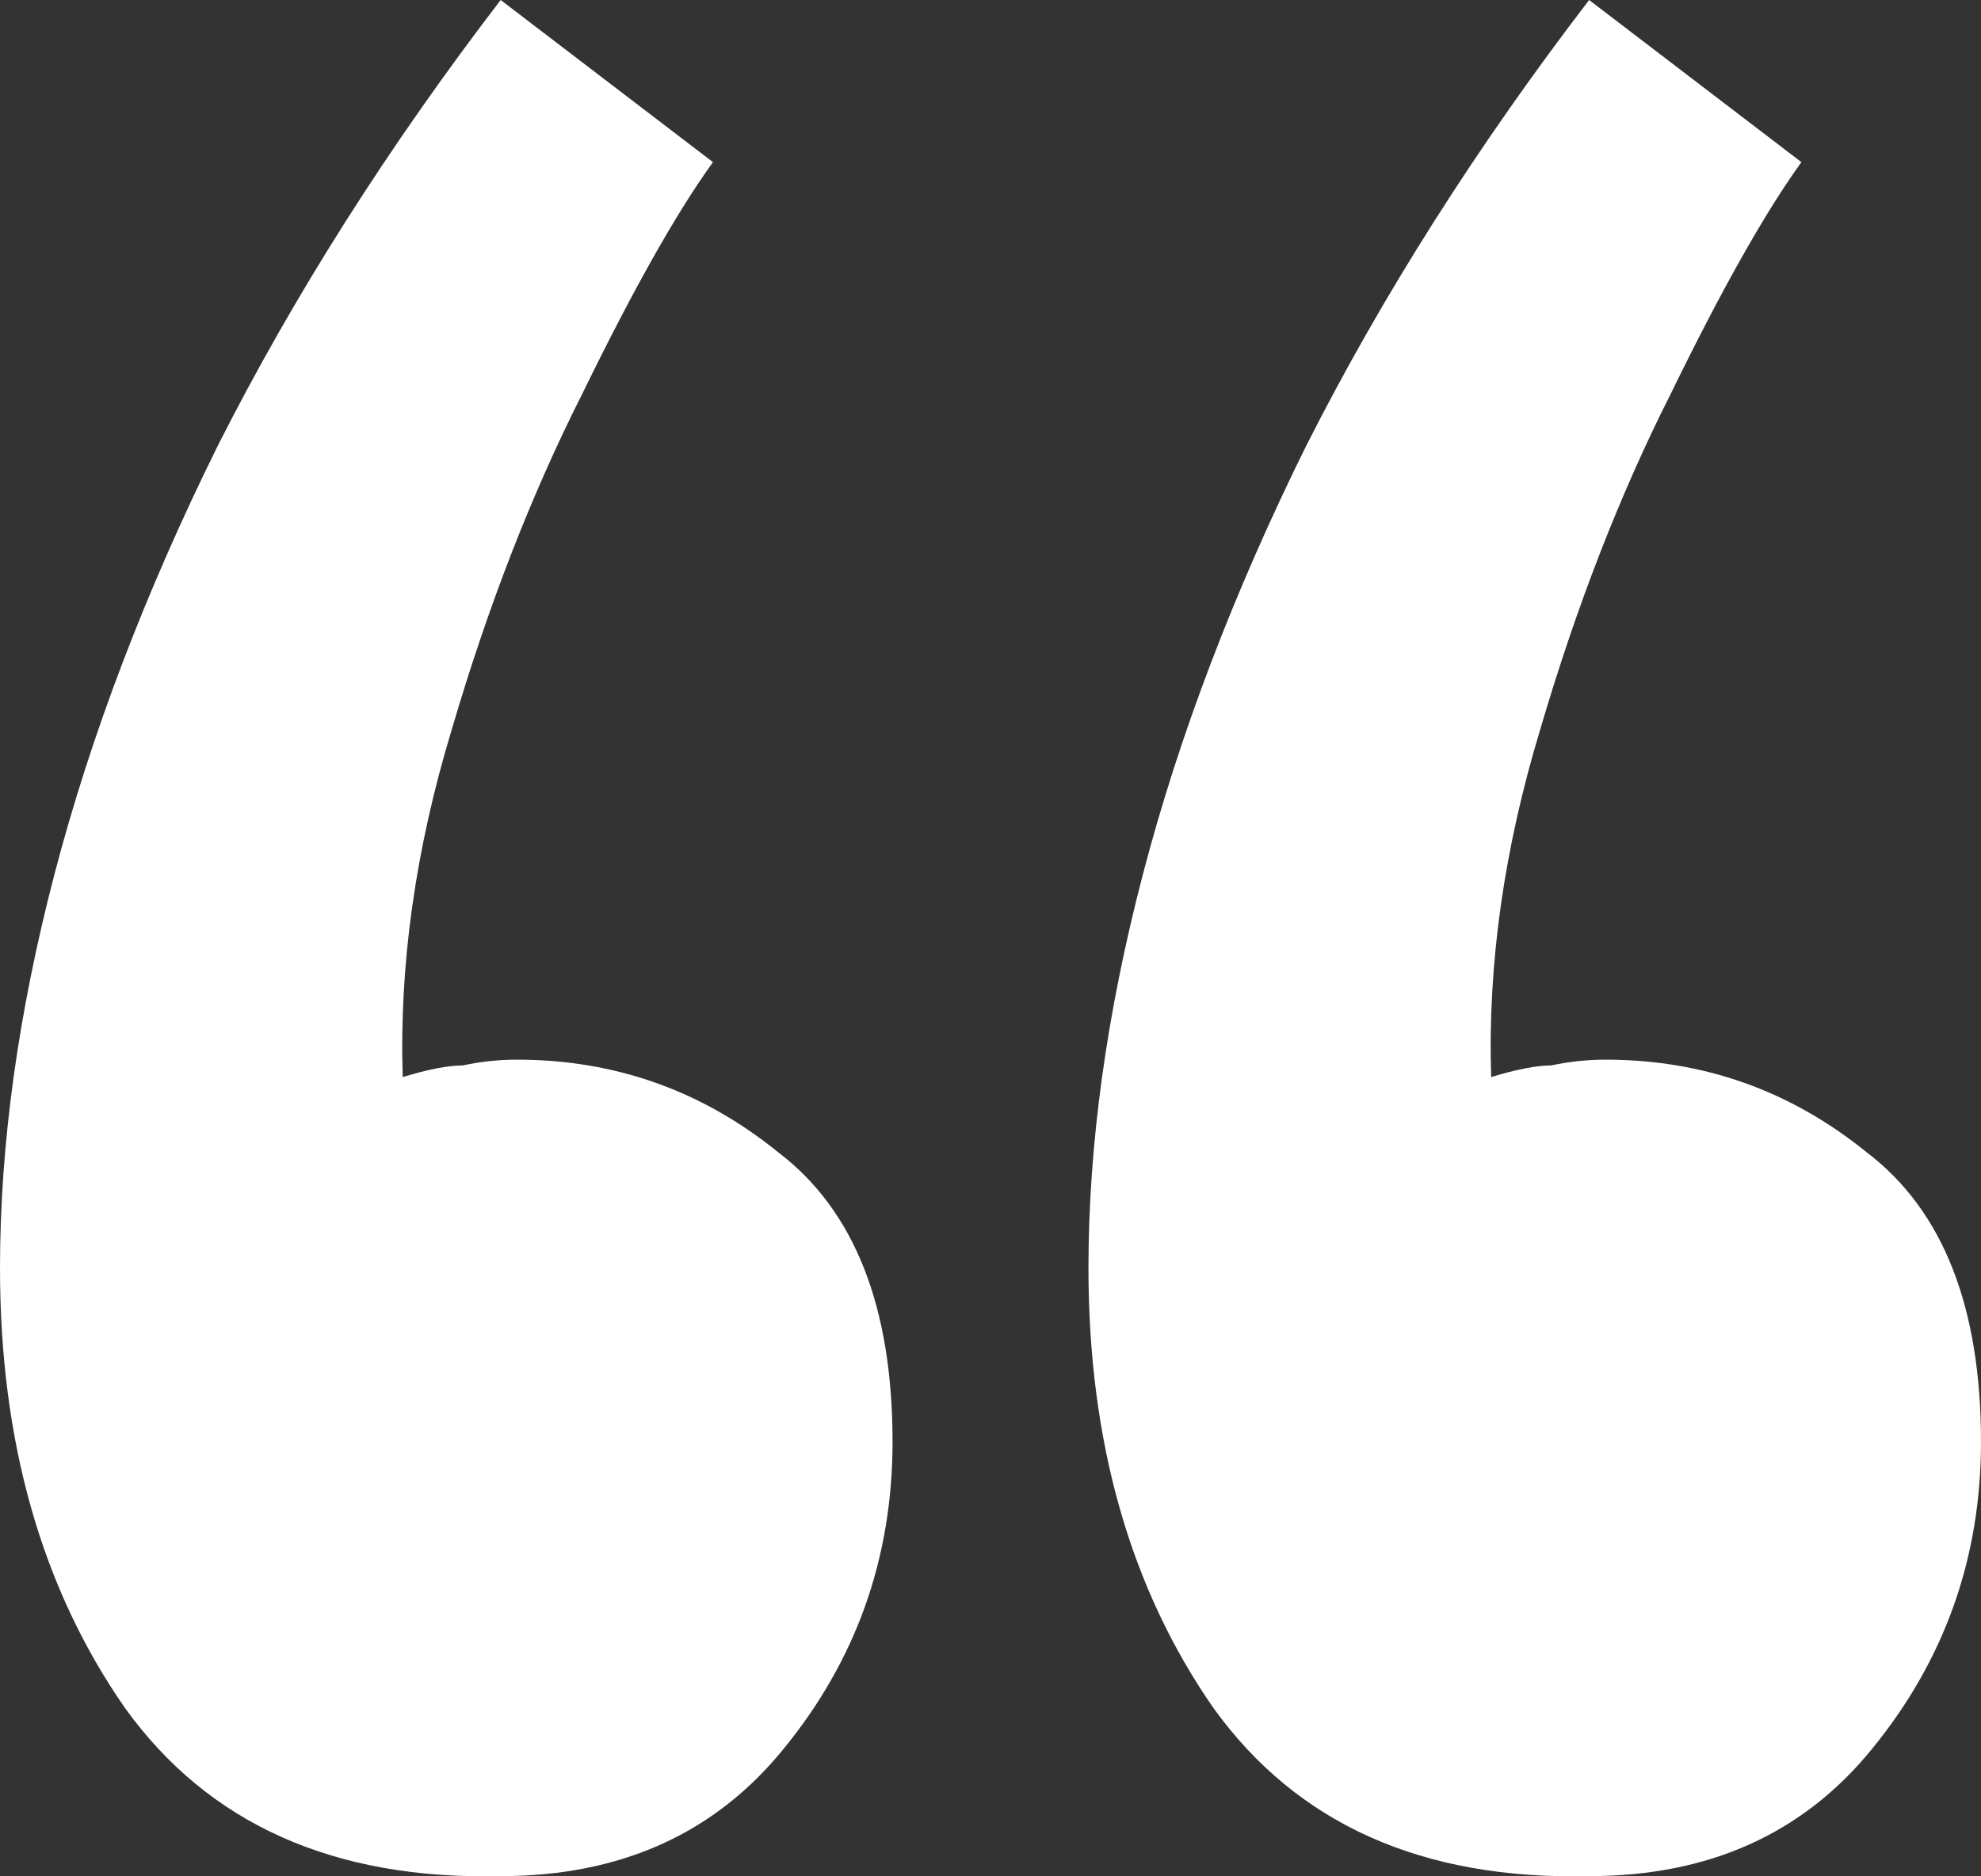 <svg width="38" height="36" viewBox="0 0 38 36" fill="none" xmlns="http://www.w3.org/2000/svg">
<rect x="0" y="0" width="38" height="36" fill="#333333" stroke="none"/>
<path d="M9.604 0L13.676 3.111C12.98 4.074 12.145 5.555 11.17 7.555C10.196 9.481 9.361 11.629 8.665 13.999C7.969 16.295 7.656 18.517 7.725 20.665C8.212 20.517 8.595 20.442 8.874 20.442C9.222 20.368 9.57 20.331 9.918 20.331C11.797 20.331 13.467 20.924 14.929 22.109C16.39 23.22 17.121 25.072 17.121 27.664C17.121 29.886 16.425 31.849 15.033 33.552C13.711 35.182 11.901 35.996 9.604 35.996C6.403 36.071 4.002 34.996 2.401 32.775C0.8 30.478 0 27.664 0 24.331C0 21.961 0.348 19.442 1.044 16.776C1.74 14.11 2.784 11.369 4.176 8.555C5.637 5.666 7.447 2.815 9.604 0ZM30.483 0L34.555 3.111C33.859 4.074 33.024 5.555 32.049 7.555C31.075 9.481 30.24 11.629 29.544 13.999C28.848 16.295 28.535 18.517 28.604 20.665C29.092 20.517 29.474 20.442 29.753 20.442C30.101 20.368 30.449 20.331 30.797 20.331C32.676 20.331 34.346 20.924 35.808 22.109C37.269 23.22 38 25.072 38 27.664C38 29.886 37.304 31.849 35.912 33.552C34.59 35.182 32.78 35.996 30.483 35.996C27.282 36.071 24.881 34.996 23.28 32.775C21.68 30.478 20.879 27.664 20.879 24.331C20.879 21.961 21.227 19.442 21.923 16.776C22.619 14.11 23.663 11.369 25.055 8.555C26.517 5.666 28.326 2.815 30.483 0Z" fill="white"/>
</svg>
